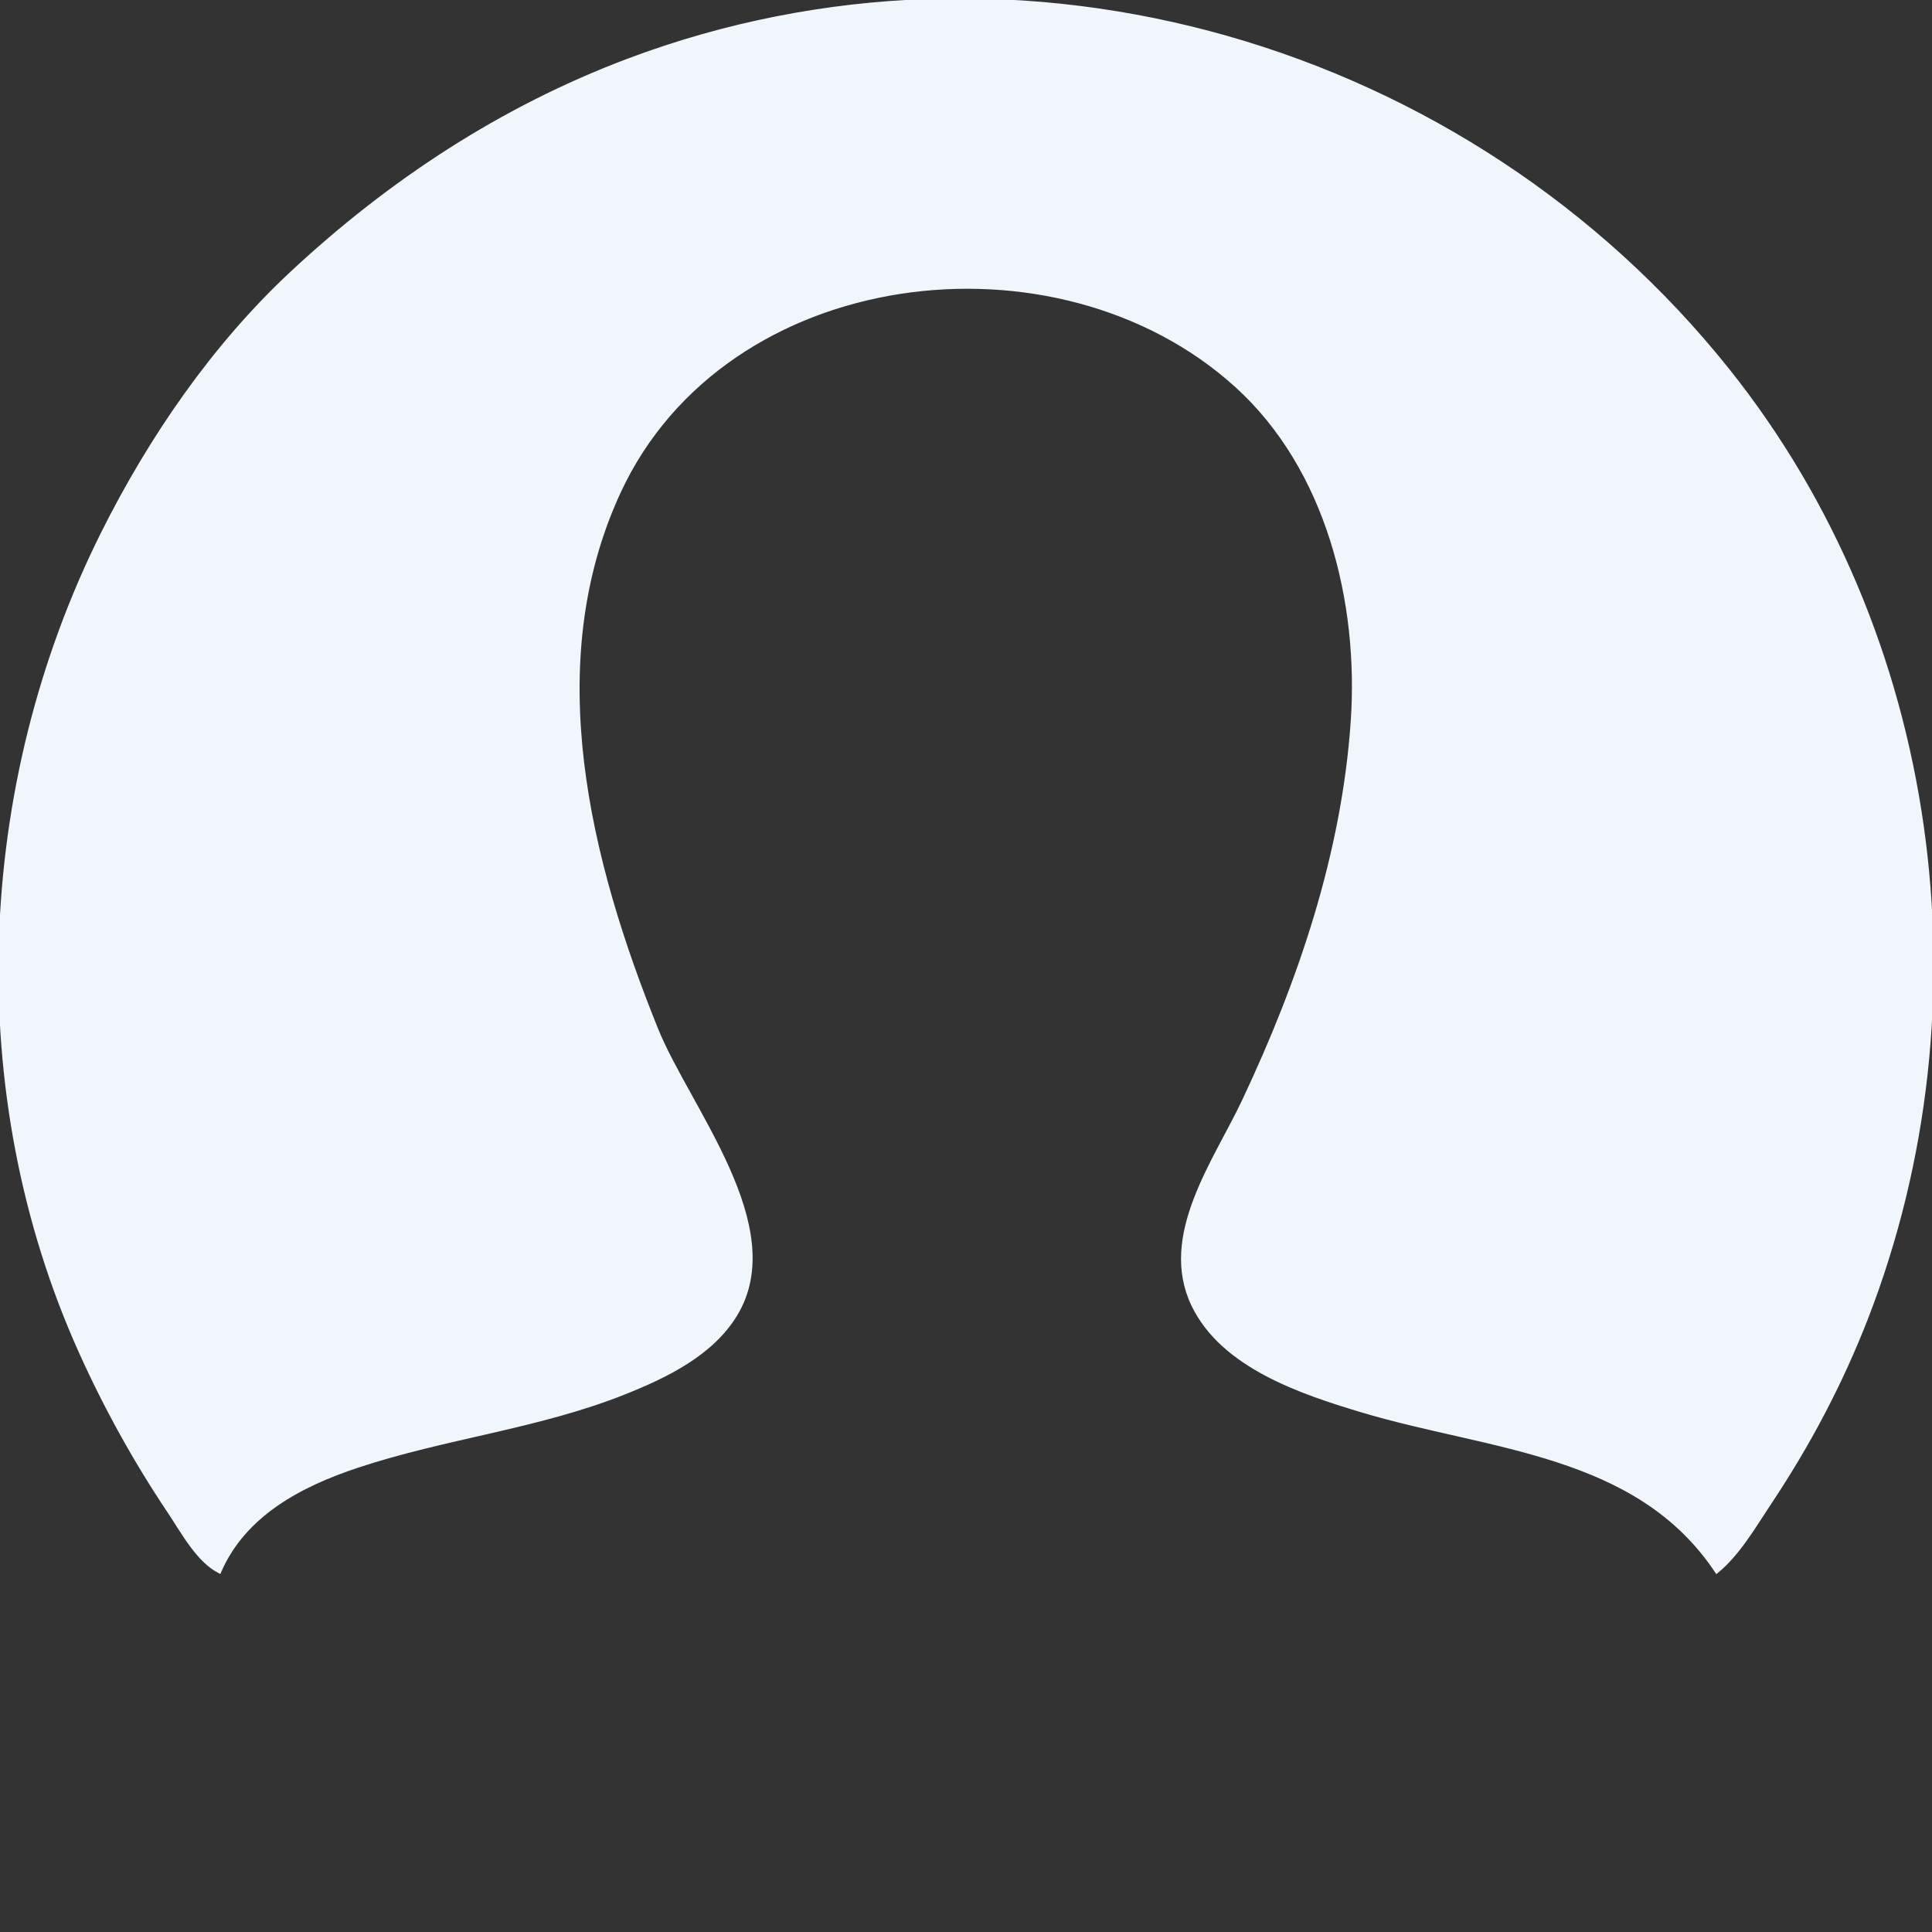 <?xml version="1.0" encoding="UTF-8" standalone="no"?>
<!-- Created with Inkscape (http://www.inkscape.org/) -->

<svg
   width="160mm"
   height="160mm"
   viewBox="0 0 160 160"
   version="1.1"
   id="svg6969"
   xml:space="preserve"
   inkscape:version="1.2.2 (732a01da63, 2022-12-09)"
   sodipodi:docname="1.svg"
   xmlns:inkscape="http://www.inkscape.org/namespaces/inkscape"
   xmlns:sodipodi="http://sodipodi.sourceforge.net/DTD/sodipodi-0.dtd"
   xmlns="http://www.w3.org/2000/svg"
   xmlns:svg="http://www.w3.org/2000/svg"><rect x="0" y="0" width="160" height="160" fill="#333333" stroke="none"/><sodipodi:namedview
     id="namedview6971"
     pagecolor="#ffffff"
     bordercolor="#000000"
     borderopacity="0.25"
     inkscape:showpageshadow="2"
     inkscape:pageopacity="0"
     inkscape:pagecheckerboard="0"
     inkscape:deskcolor="#d1d1d1"
     inkscape:document-units="mm"
     showgrid="false"
     inkscape:zoom="1.0859962"
     inkscape:cx="476.06061"
     inkscape:cy="280.84813"
     inkscape:window-width="1920"
     inkscape:window-height="1017"
     inkscape:window-x="1072"
     inkscape:window-y="450"
     inkscape:window-maximized="1"
     inkscape:current-layer="layer1" /><defs
     id="defs6966"><rect
       x="194.292"
       y="957.646"
       width="534.072"
       height="229.283"
       id="rect7620" /><rect
       x="276.244"
       y="709.947"
       width="370.167"
       height="232.966"
       id="rect7510" /></defs><g
     inkscape:label="Camada 1"
     inkscape:groupmode="layer"
     id="layer1"
     style="display:inline"><path
       style="fill:#f0f6fc;stroke:#f0f6fc;stroke-width:0.26;stroke-opacity:1"
       d="m 18.181,130.174 c 2.058,-4.769 6.752,-7.195 11.437,-8.751 7.254,-2.409 14.95,-3.216 22.094,-6.065 3.442,-1.373 7.243,-3.201 9.233,-6.498 4.382,-7.26 -3.925,-17.07 -6.581,-23.653 -5.599,-13.876 -9.698,-30.168 -3.091,-44.448 8.759,-18.932 36.275,-22.271 51.125,-8.793 7.544,6.847 10.27,17.899 9.594,27.768 -0.75,10.956 -4.353,21.576 -9.017,31.451 -2.369,5.016 -6.936,11.152 -4.181,16.895 2.44,5.087 8.979,7.258 14.001,8.765 10.512,3.154 22.799,3.405 29.372,13.329 1.818,-1.48 3.126,-3.779 4.419,-5.718 3.214,-4.82 5.915,-9.933 8.009,-15.336 C 164.653,83.154 160.593,52.534 143.09,30.621 121.551,3.657 84.447,-7.248 51.971,4.999 c -10.424,3.931 -19.683,10.012 -27.812,17.588 -6.476,6.035 -11.717,13.666 -15.66,21.551 -10.452,20.904 -11.497,46.407 -1.835,67.841 2.094,4.645 4.521,9.023 7.358,13.256 1.105,1.65 2.355,4.023 4.159,4.939 z"
       id="path7242" /></g></svg>
